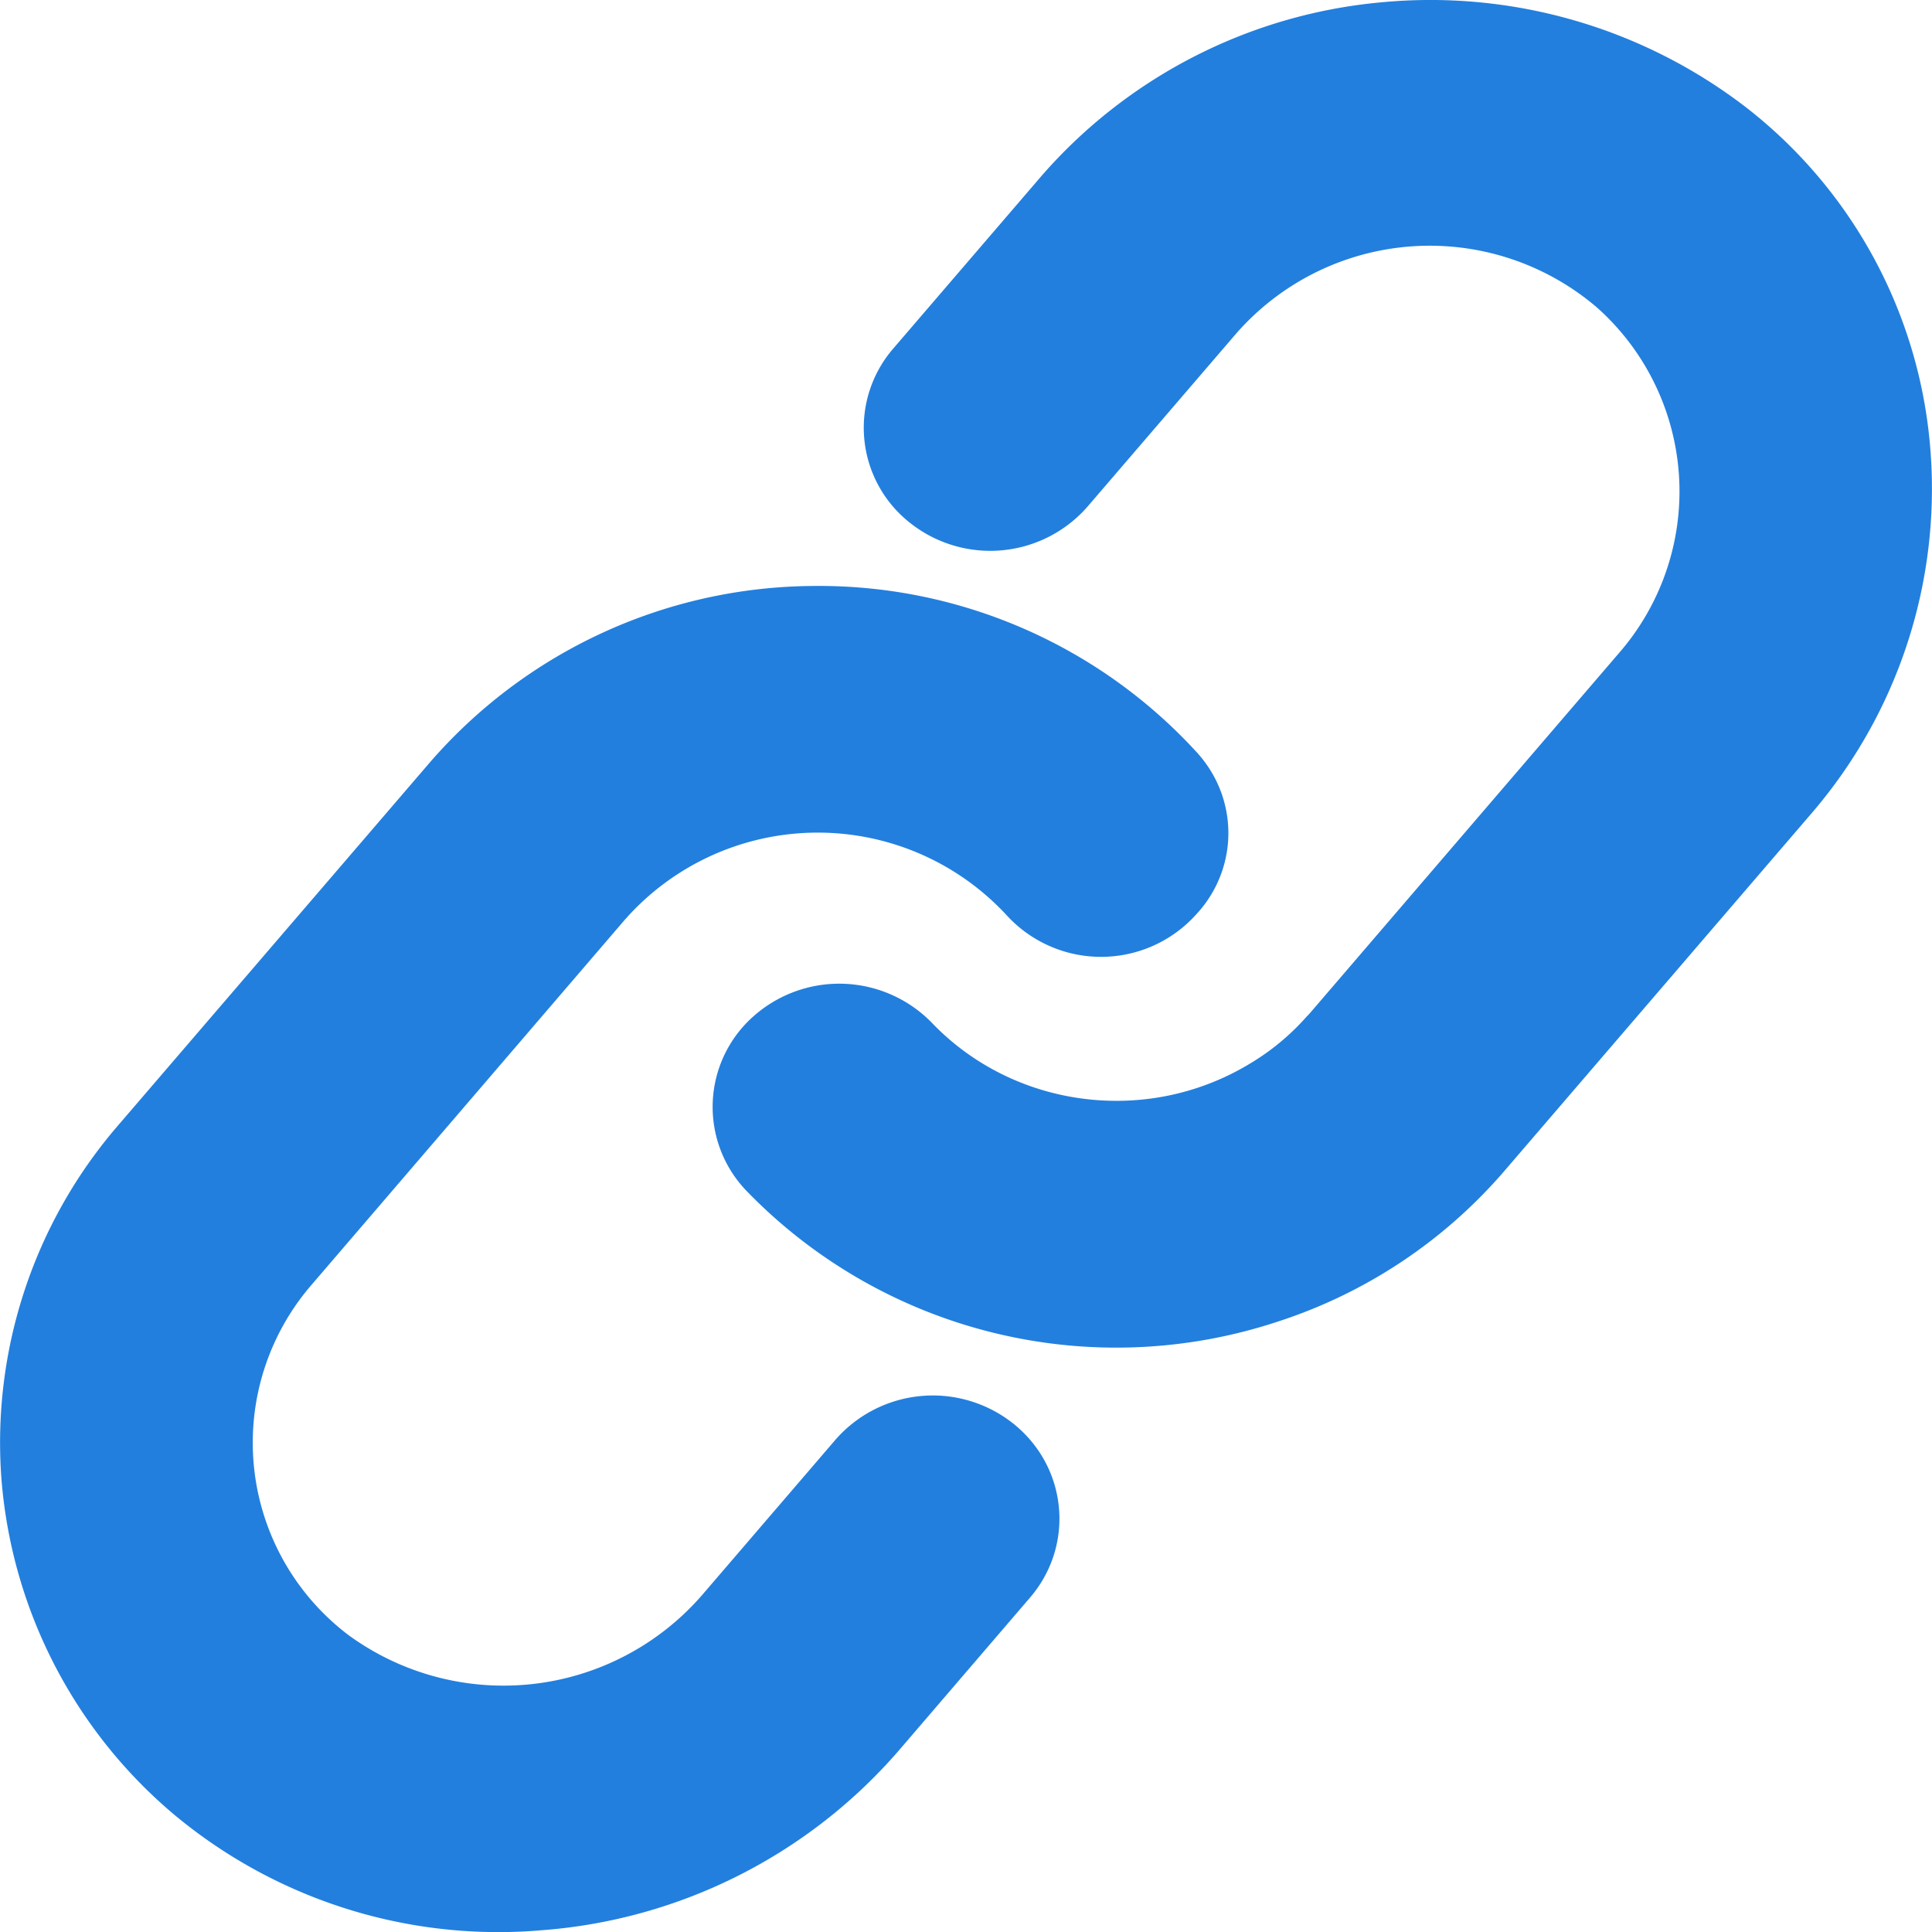 <svg xmlns="http://www.w3.org/2000/svg" width="16" height="16" viewBox="0 0 16 16">
    <path fill="#227FDE" fill-rule="evenodd" d="M6.715 4.853A4.241 4.241 0 0 1 9.911 6.23c.342.374.35.935.018 1.318l-.013.014a1.059 1.059 0 0 1-1.579.018 2.13 2.13 0 0 0-3.142.014h.001l-.019.02-2.6 3.03a1.998 1.998 0 0 0 .313 2.9 2.178 2.178 0 0 0 2.931-.342l1.099-1.28a1.07 1.07 0 0 1 1.477-.128c.445.36.504 1.005.133 1.437l-1.095 1.276a4.341 4.341 0 0 1-2.943 1.478 4.192 4.192 0 0 1-3.052-.959 4.05 4.05 0 0 1-1.426-2.752 4.018 4.018 0 0 1 .952-2.94l2.594-3.02a4.234 4.234 0 0 1 3.155-1.461zM11.431.02a4.287 4.287 0 0 1 3.038.876 3.978 3.978 0 0 1 1.511 2.752 4.119 4.119 0 0 1-.971 3.08l-2.55 2.969a4.171 4.171 0 0 1-1.868 1.245 4.26 4.26 0 0 1-4.41-1.081 1.002 1.002 0 0 1 .055-1.441 1.07 1.07 0 0 1 1.481.05c.68.71 1.782.853 2.63.341.179-.106.339-.239.475-.393l.024-.025 2.556-2.978a2.039 2.039 0 0 0-.175-2.867 2.13 2.13 0 0 0-2.99.215l-1.23 1.432a1.069 1.069 0 0 1-1.477.13 1.002 1.002 0 0 1-.132-1.439l1.229-1.431A4.242 4.242 0 0 1 11.431.02z"/>
</svg>
